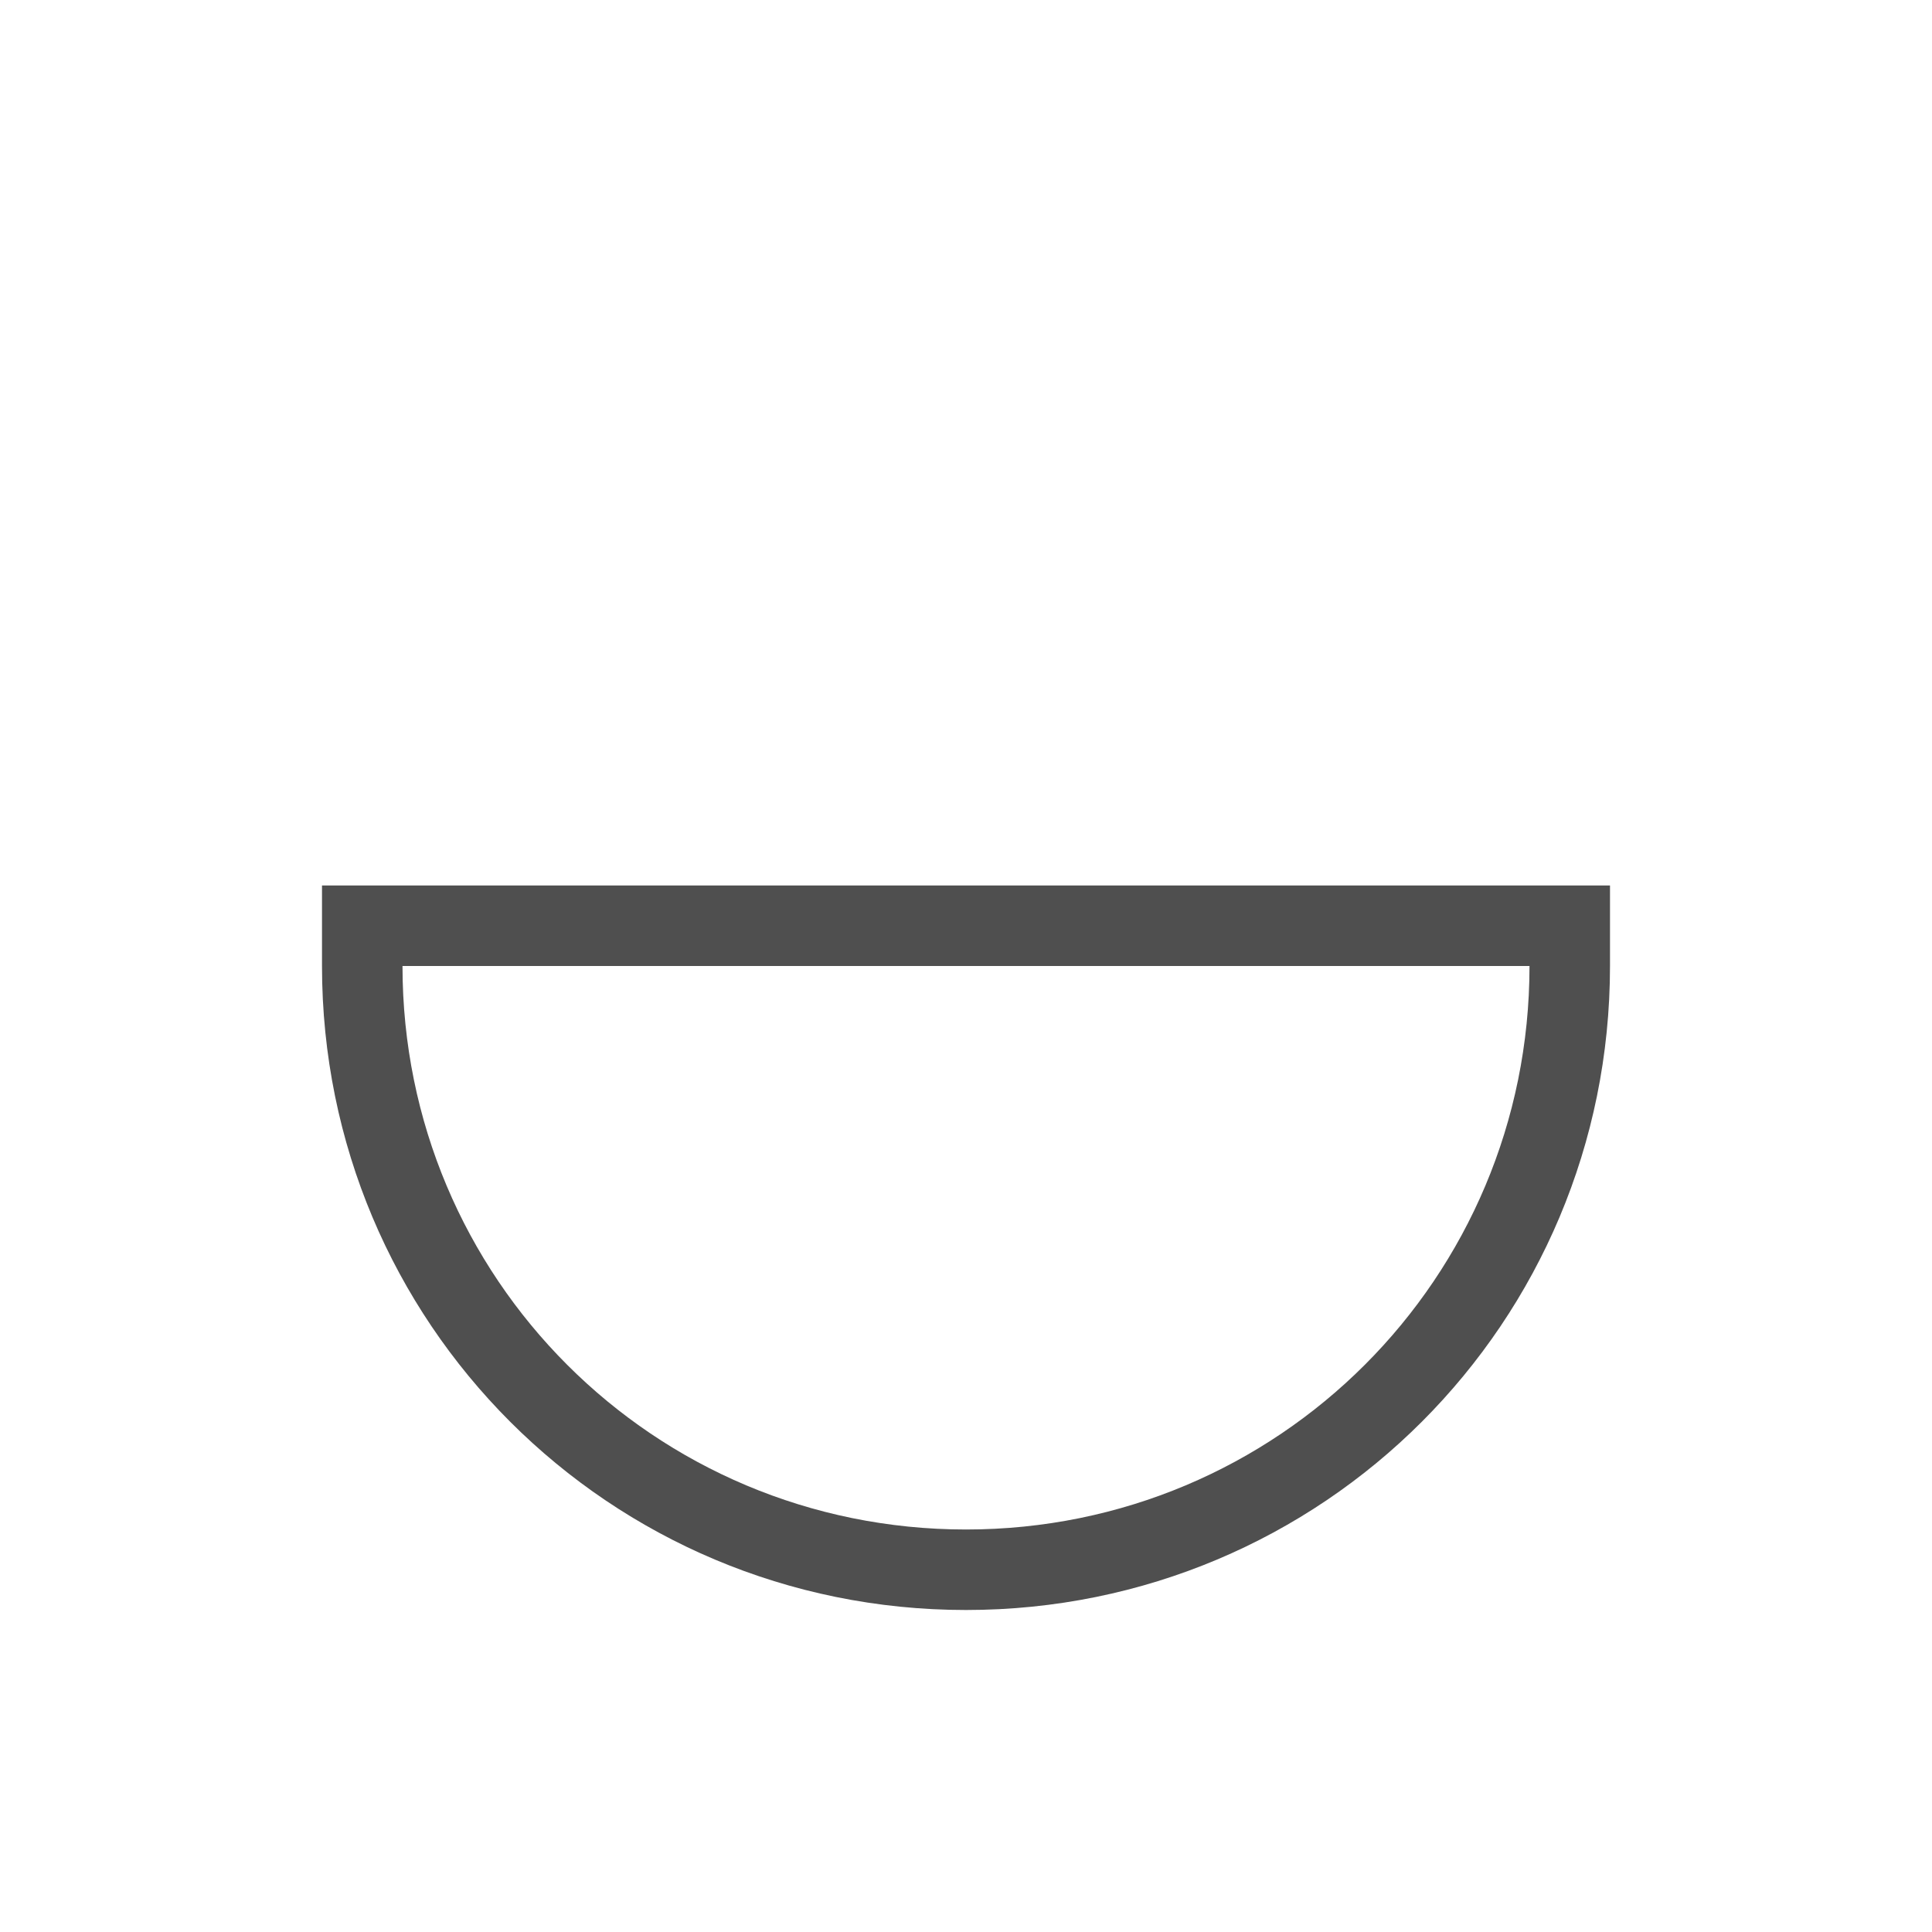 <svg xmlns="http://www.w3.org/2000/svg" viewBox="0 0 24 24">
    <path d="M4 11v1c0 4.432 3.568 8 8 8s8-3.568 8-8v-1H4zm1 1h14c0 3.878-3.122 7-7 7s-7-3.122-7-7z" style="fill:currentColor;fill-opacity:1;stroke:none;color:#050505;opacity:.7"/>
</svg>
